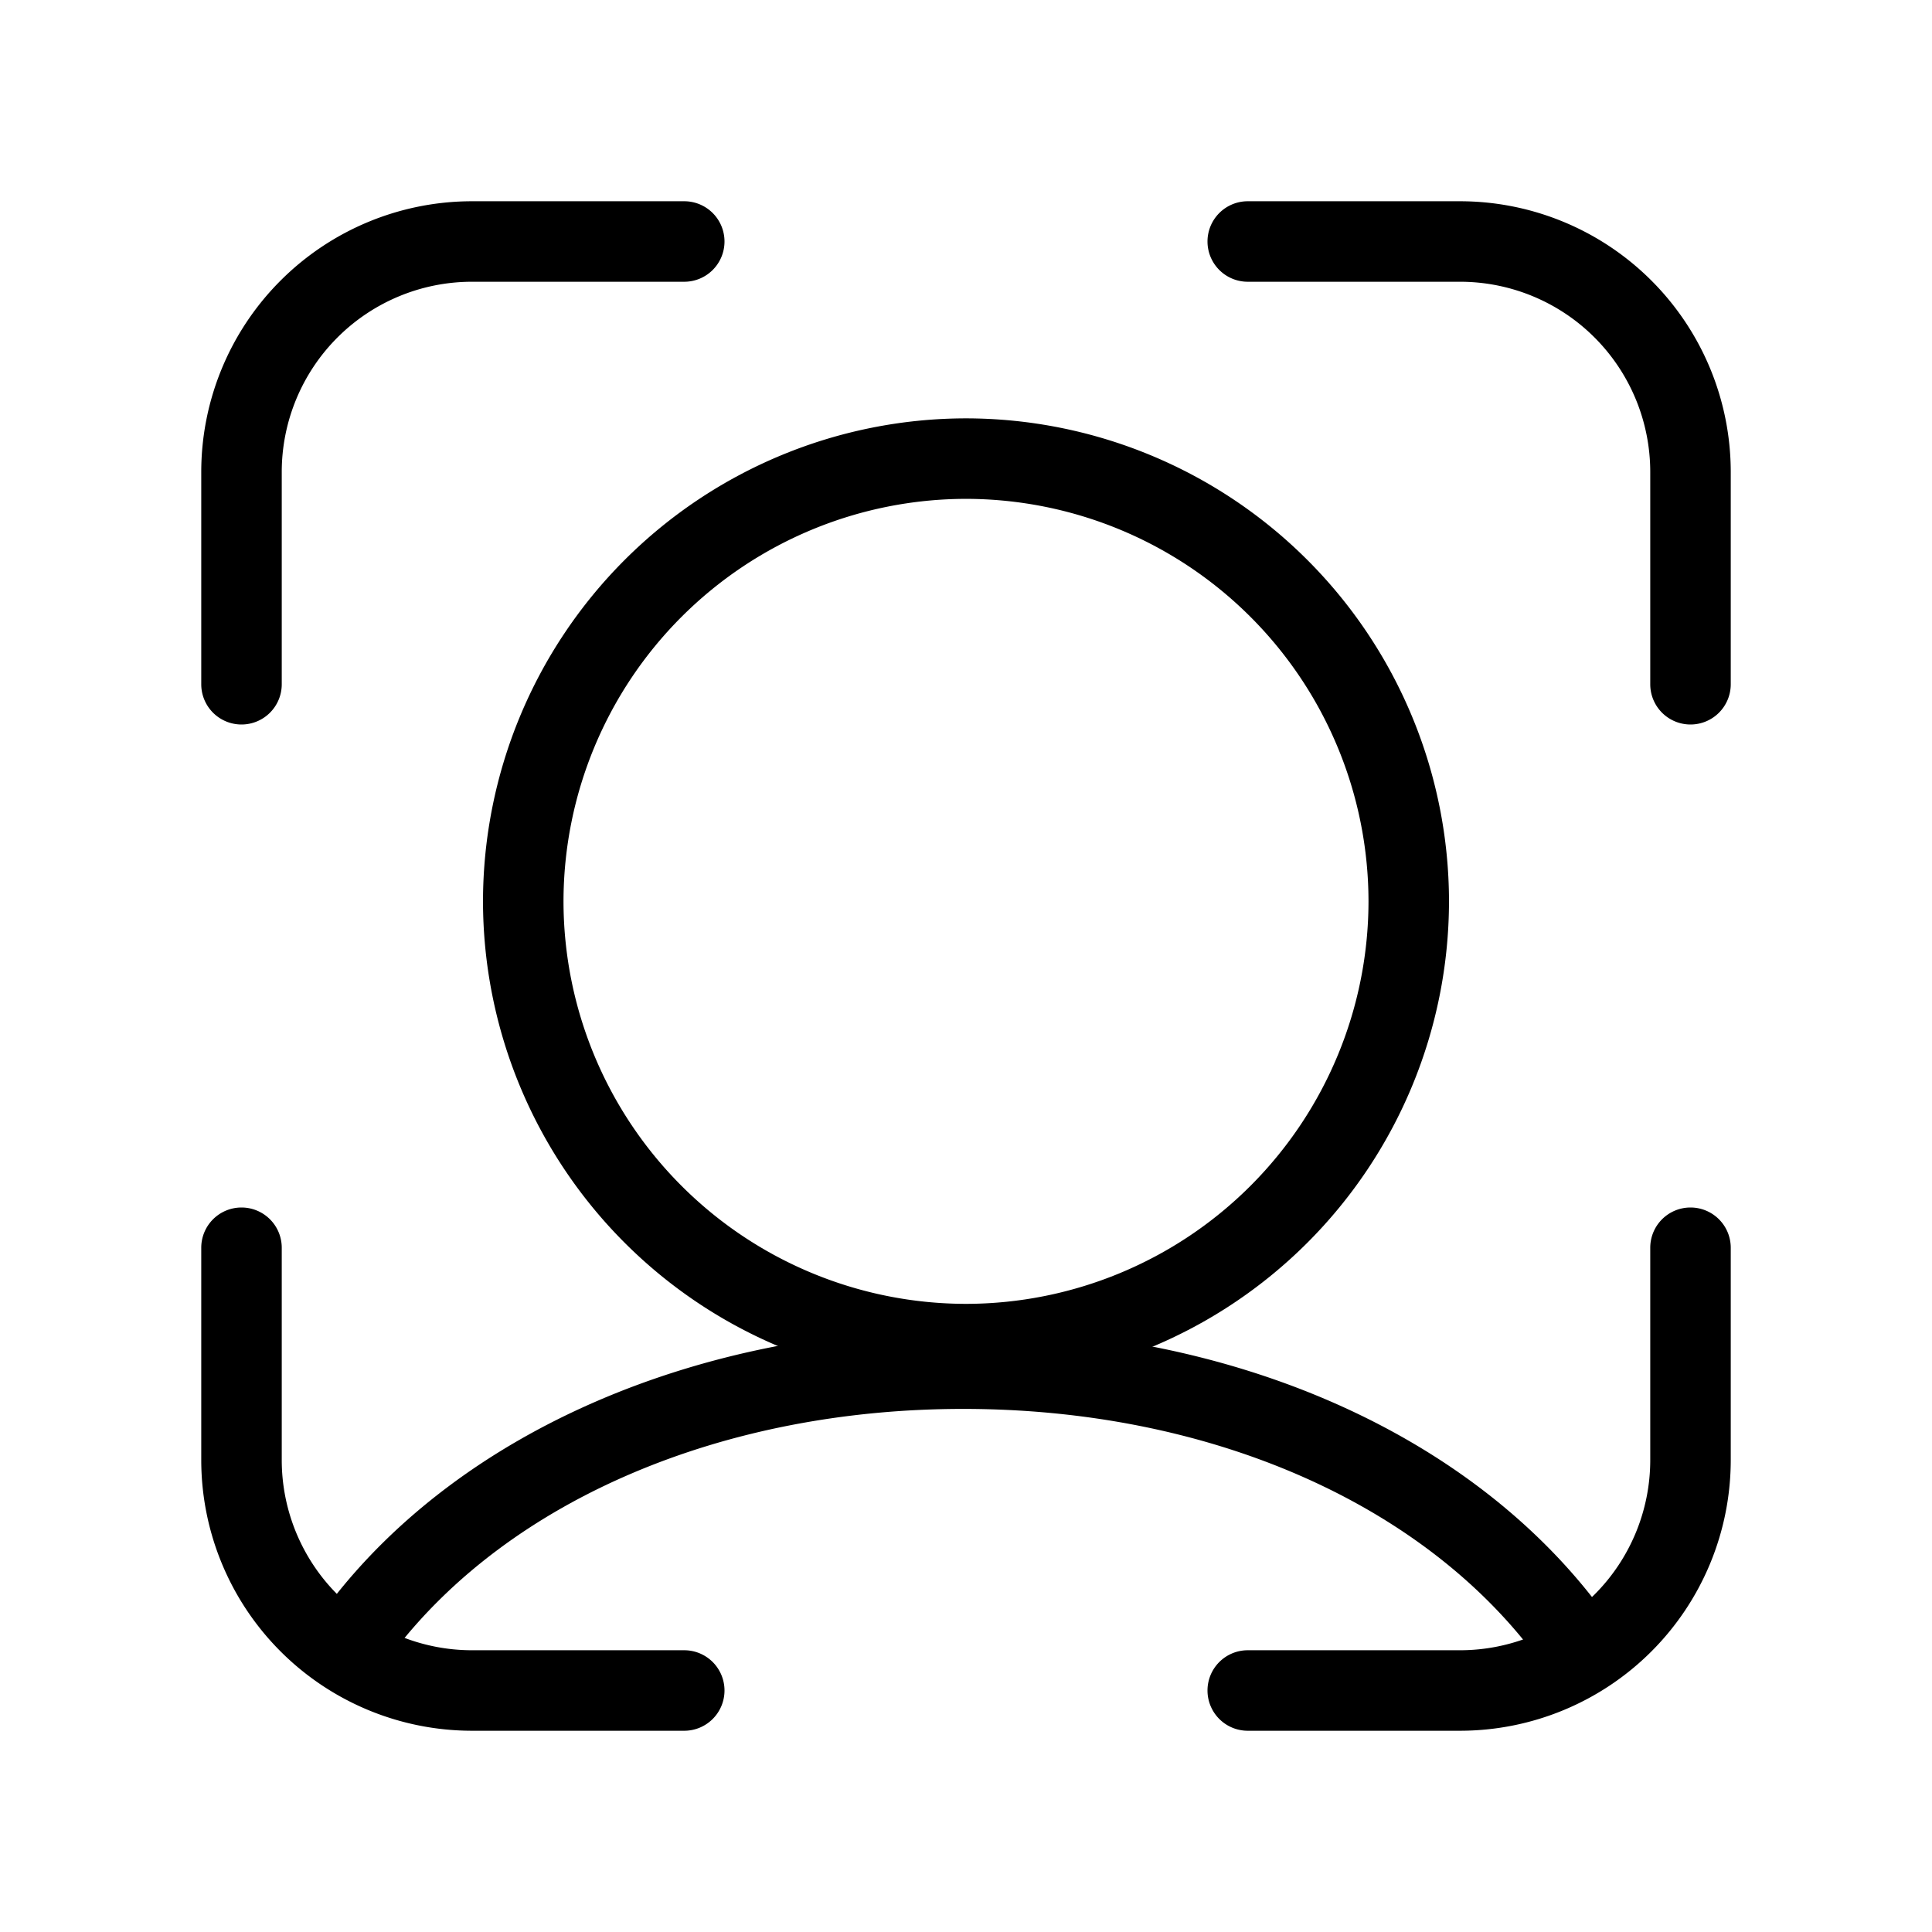 <svg xmlns="http://www.w3.org/2000/svg" viewBox="0 0 48 48">
  <path fill="currentColor" d="M6 18a1 1 0 01-1-1v-5.278A6.729 6.729 0 0111.722 5H17a1 1 0 011 1 1 1 0 01-1 1h-5.278A4.727 4.727 0 007 11.722V17a1 1 0 01-1 1zm36 0a1 1 0 01-1-1v-5.278A4.727 4.727 0 0036.278 7H31a1 1 0 01-1-1 1 1 0 011-1h5.278A6.729 6.729 0 0143 11.722V17a1 1 0 01-1 1zm-5.722 25H31a1 1 0 01-1-1 1 1 0 011-1h5.278A4.727 4.727 0 0041 36.278V31a1 1 0 011-1 1 1 0 011 1v5.278A6.729 6.729 0 0136.278 43zM17 43h-5.278A6.729 6.729 0 015 36.278V31a1 1 0 011-1 1 1 0 011 1v5.278A4.727 4.727 0 0011.722 41H17a1 1 0 011 1 1 1 0 01-1 1zm7-8.606a12.014 12.014 0 01-12-12 12.013 12.013 0 0112-12 12.013 12.013 0 0112 12 12.014 12.014 0 01-12 12zm0-22a10.011 10.011 0 00-10 10 10.011 10.011 0 0010 10 10.011 10.011 0 0010-10 10.011 10.011 0 00-10-10z"/>
  <path fill="currentColor" d="M39 41.59a1 1 0 01-.805-.4c-2.869-3.873-8.2-6.186-14.265-6.186-5.96 0-11.246 2.25-14.141 6.02a1 1 0 01-1.4.184 1 1 0 01-.184-1.4c3.27-4.259 9.149-6.8 15.727-6.8 6.694 0 12.628 2.615 15.873 7a1 1 0 01-.209 1.4 1 1 0 01-.596.182z"/>
</svg>
